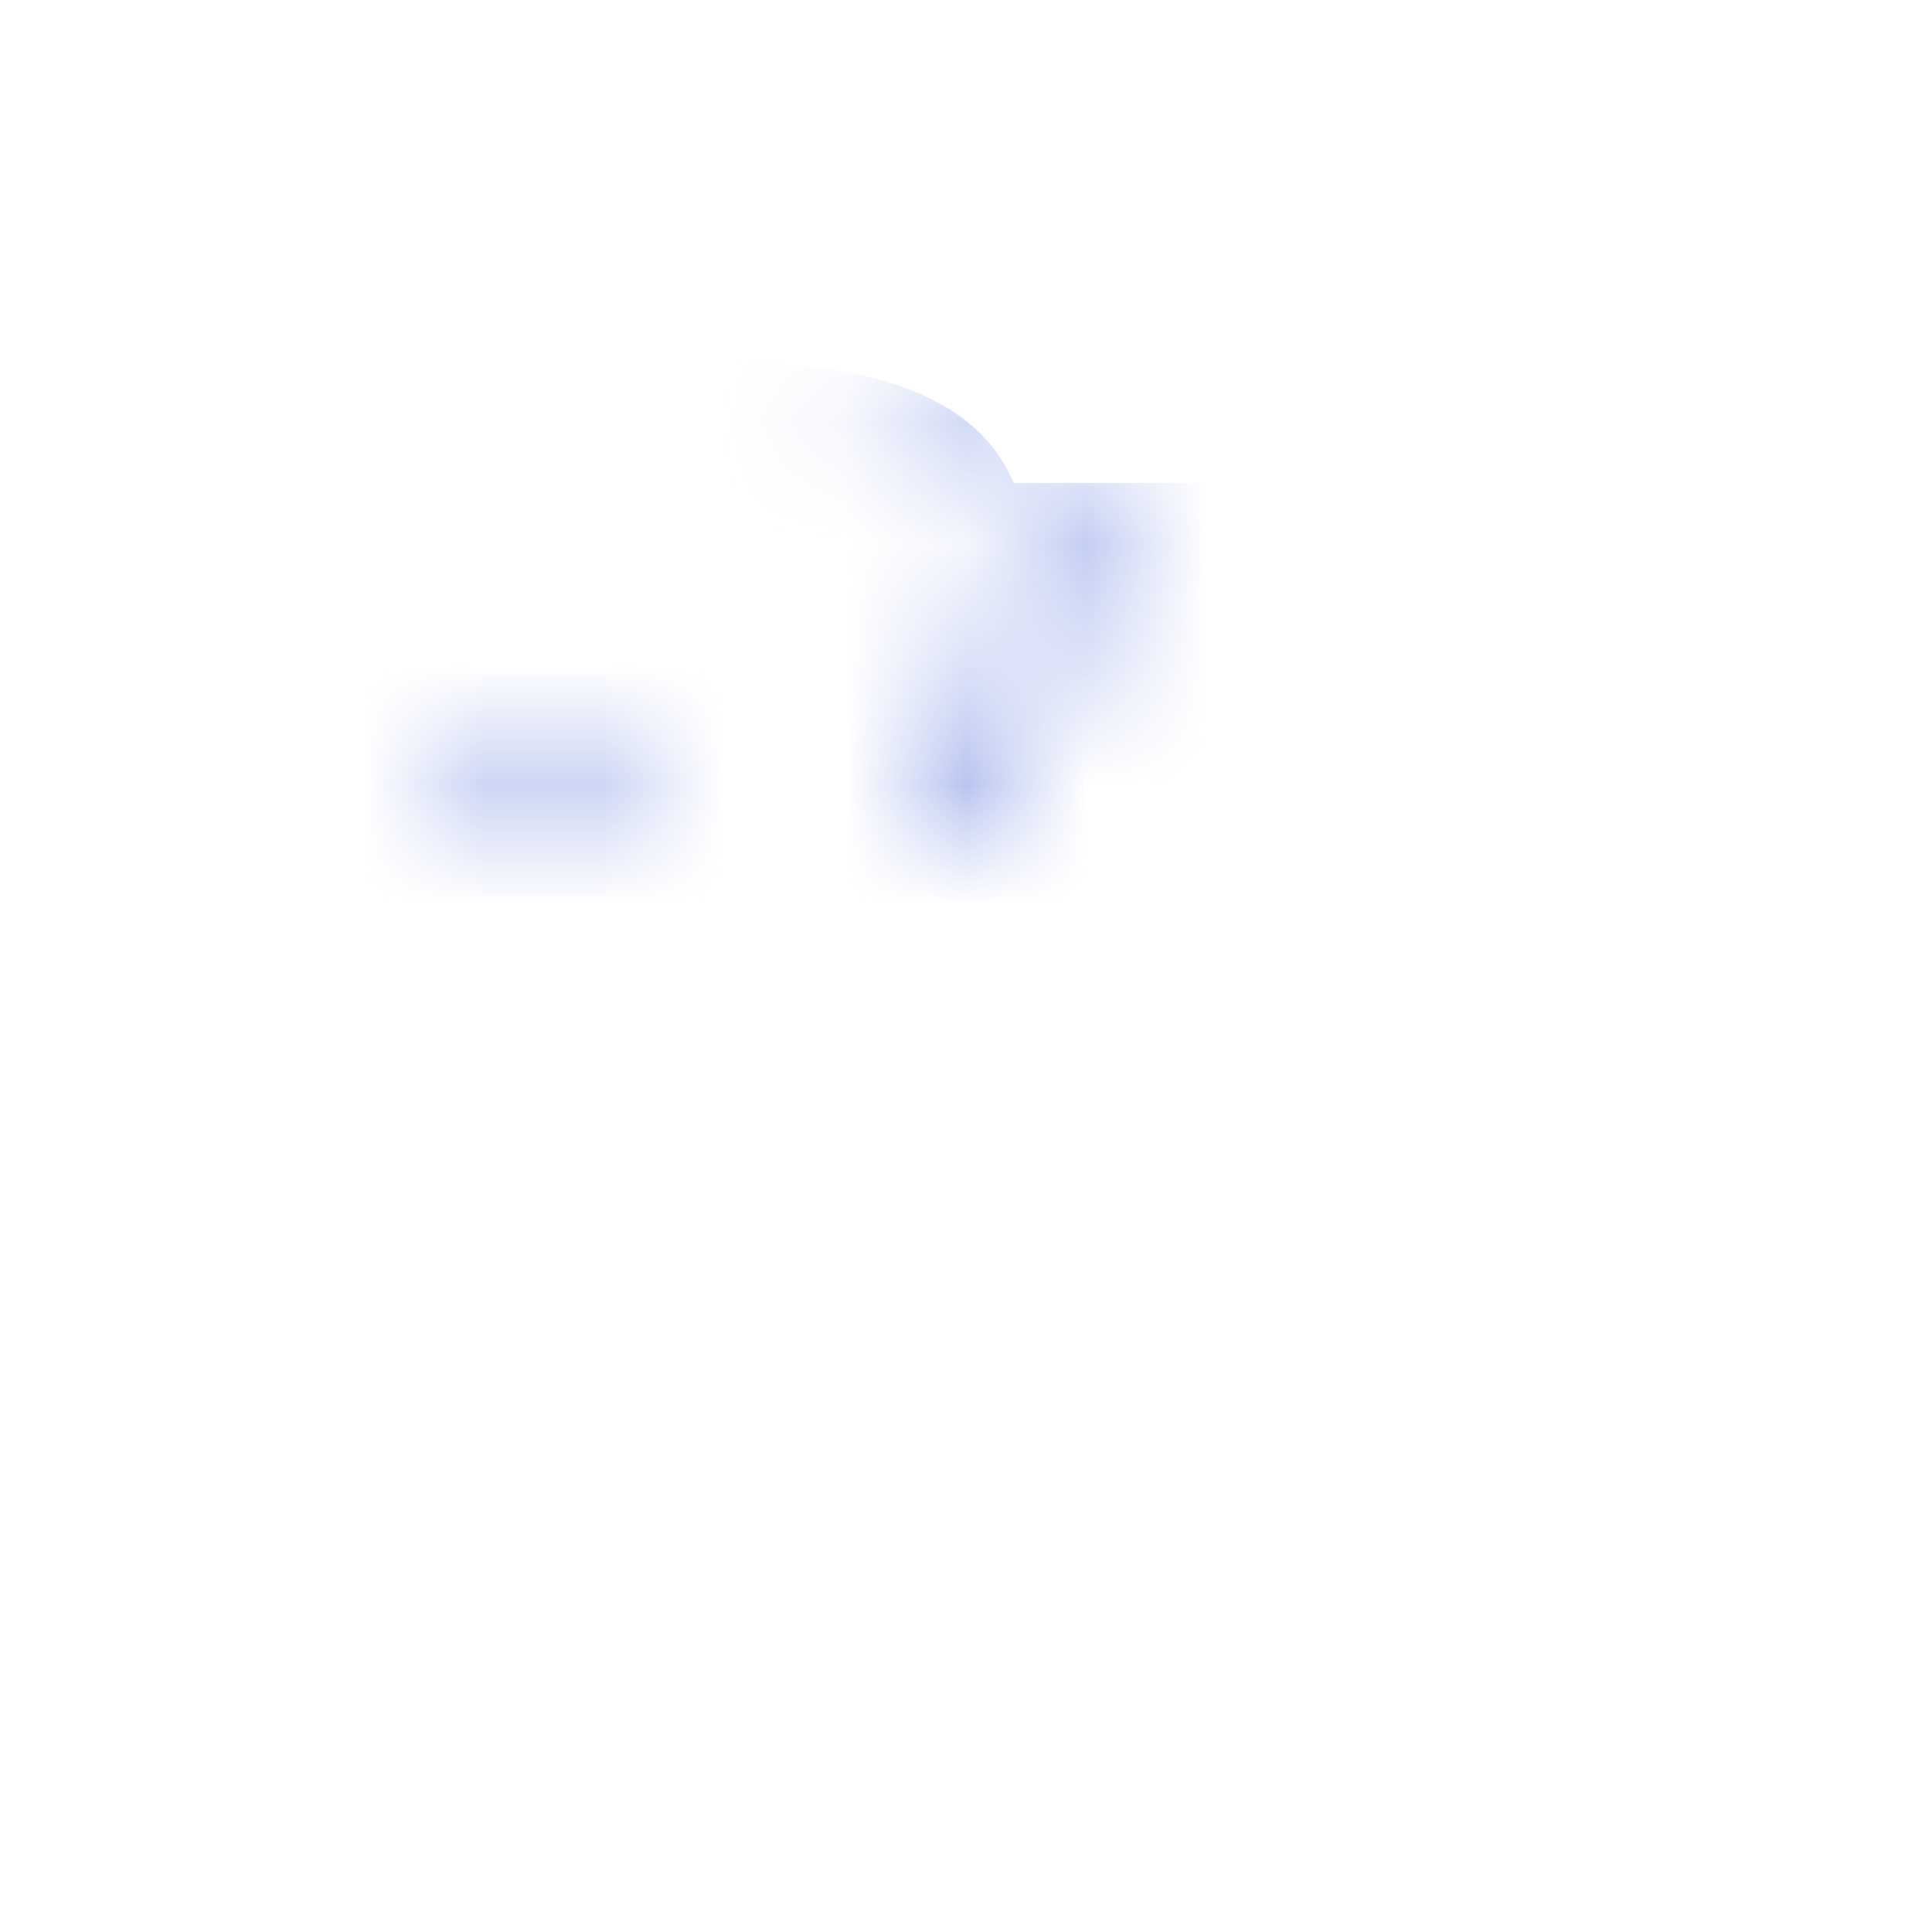 <svg id="Calque_1" data-name="Calque 1" xmlns="http://www.w3.org/2000/svg" xmlns:xlink="http://www.w3.org/1999/xlink" viewBox="0 0 16 16"><defs><style>.cls-1{mask:url(#mask);}.cls-2{fill:#748ce2;}.cls-3{filter:url(#luminosity-noclip);}</style><filter id="luminosity-noclip" x="1.5" y="3" width="13.5" height="10.22" filterUnits="userSpaceOnUse" color-interpolation-filters="sRGB"><feFlood flood-color="#fff" result="bg"/><feBlend in="SourceGraphic" in2="bg"/></filter><mask id="mask" x="1.5" y="3" width="13.5" height="10.22" maskUnits="userSpaceOnUse"><g class="cls-3"><circle cx="4.5" cy="6.5" r="0.5"/><path d="M8,7h-.5s2.9-3.86-1.27-4h.27C11,3,8,7,8,7Z"/></g></mask></defs><g class="cls-1"><path class="cls-2" d="M1.5,12V7S1.5,4,5,4h6.5A2.45,2.45,0,0,1,14,6.5,4.52,4.52,0,0,1,13.5,9v4a5.28,5.28,0,0,1-3,0V11h-3v2a5.28,5.28,0,0,1-3,0V9A1.47,1.47,0,0,0,3,10.5V12S2,12.5,1.5,12Z"/><path class="cls-2" d="M1.52,7s0-4,4.5-4,1.5,4,1.5,4Z"/><path class="cls-2" d="M11.5,4S15,4,15,7h-.5s0-2.5-3-2.5"/></g></svg>
